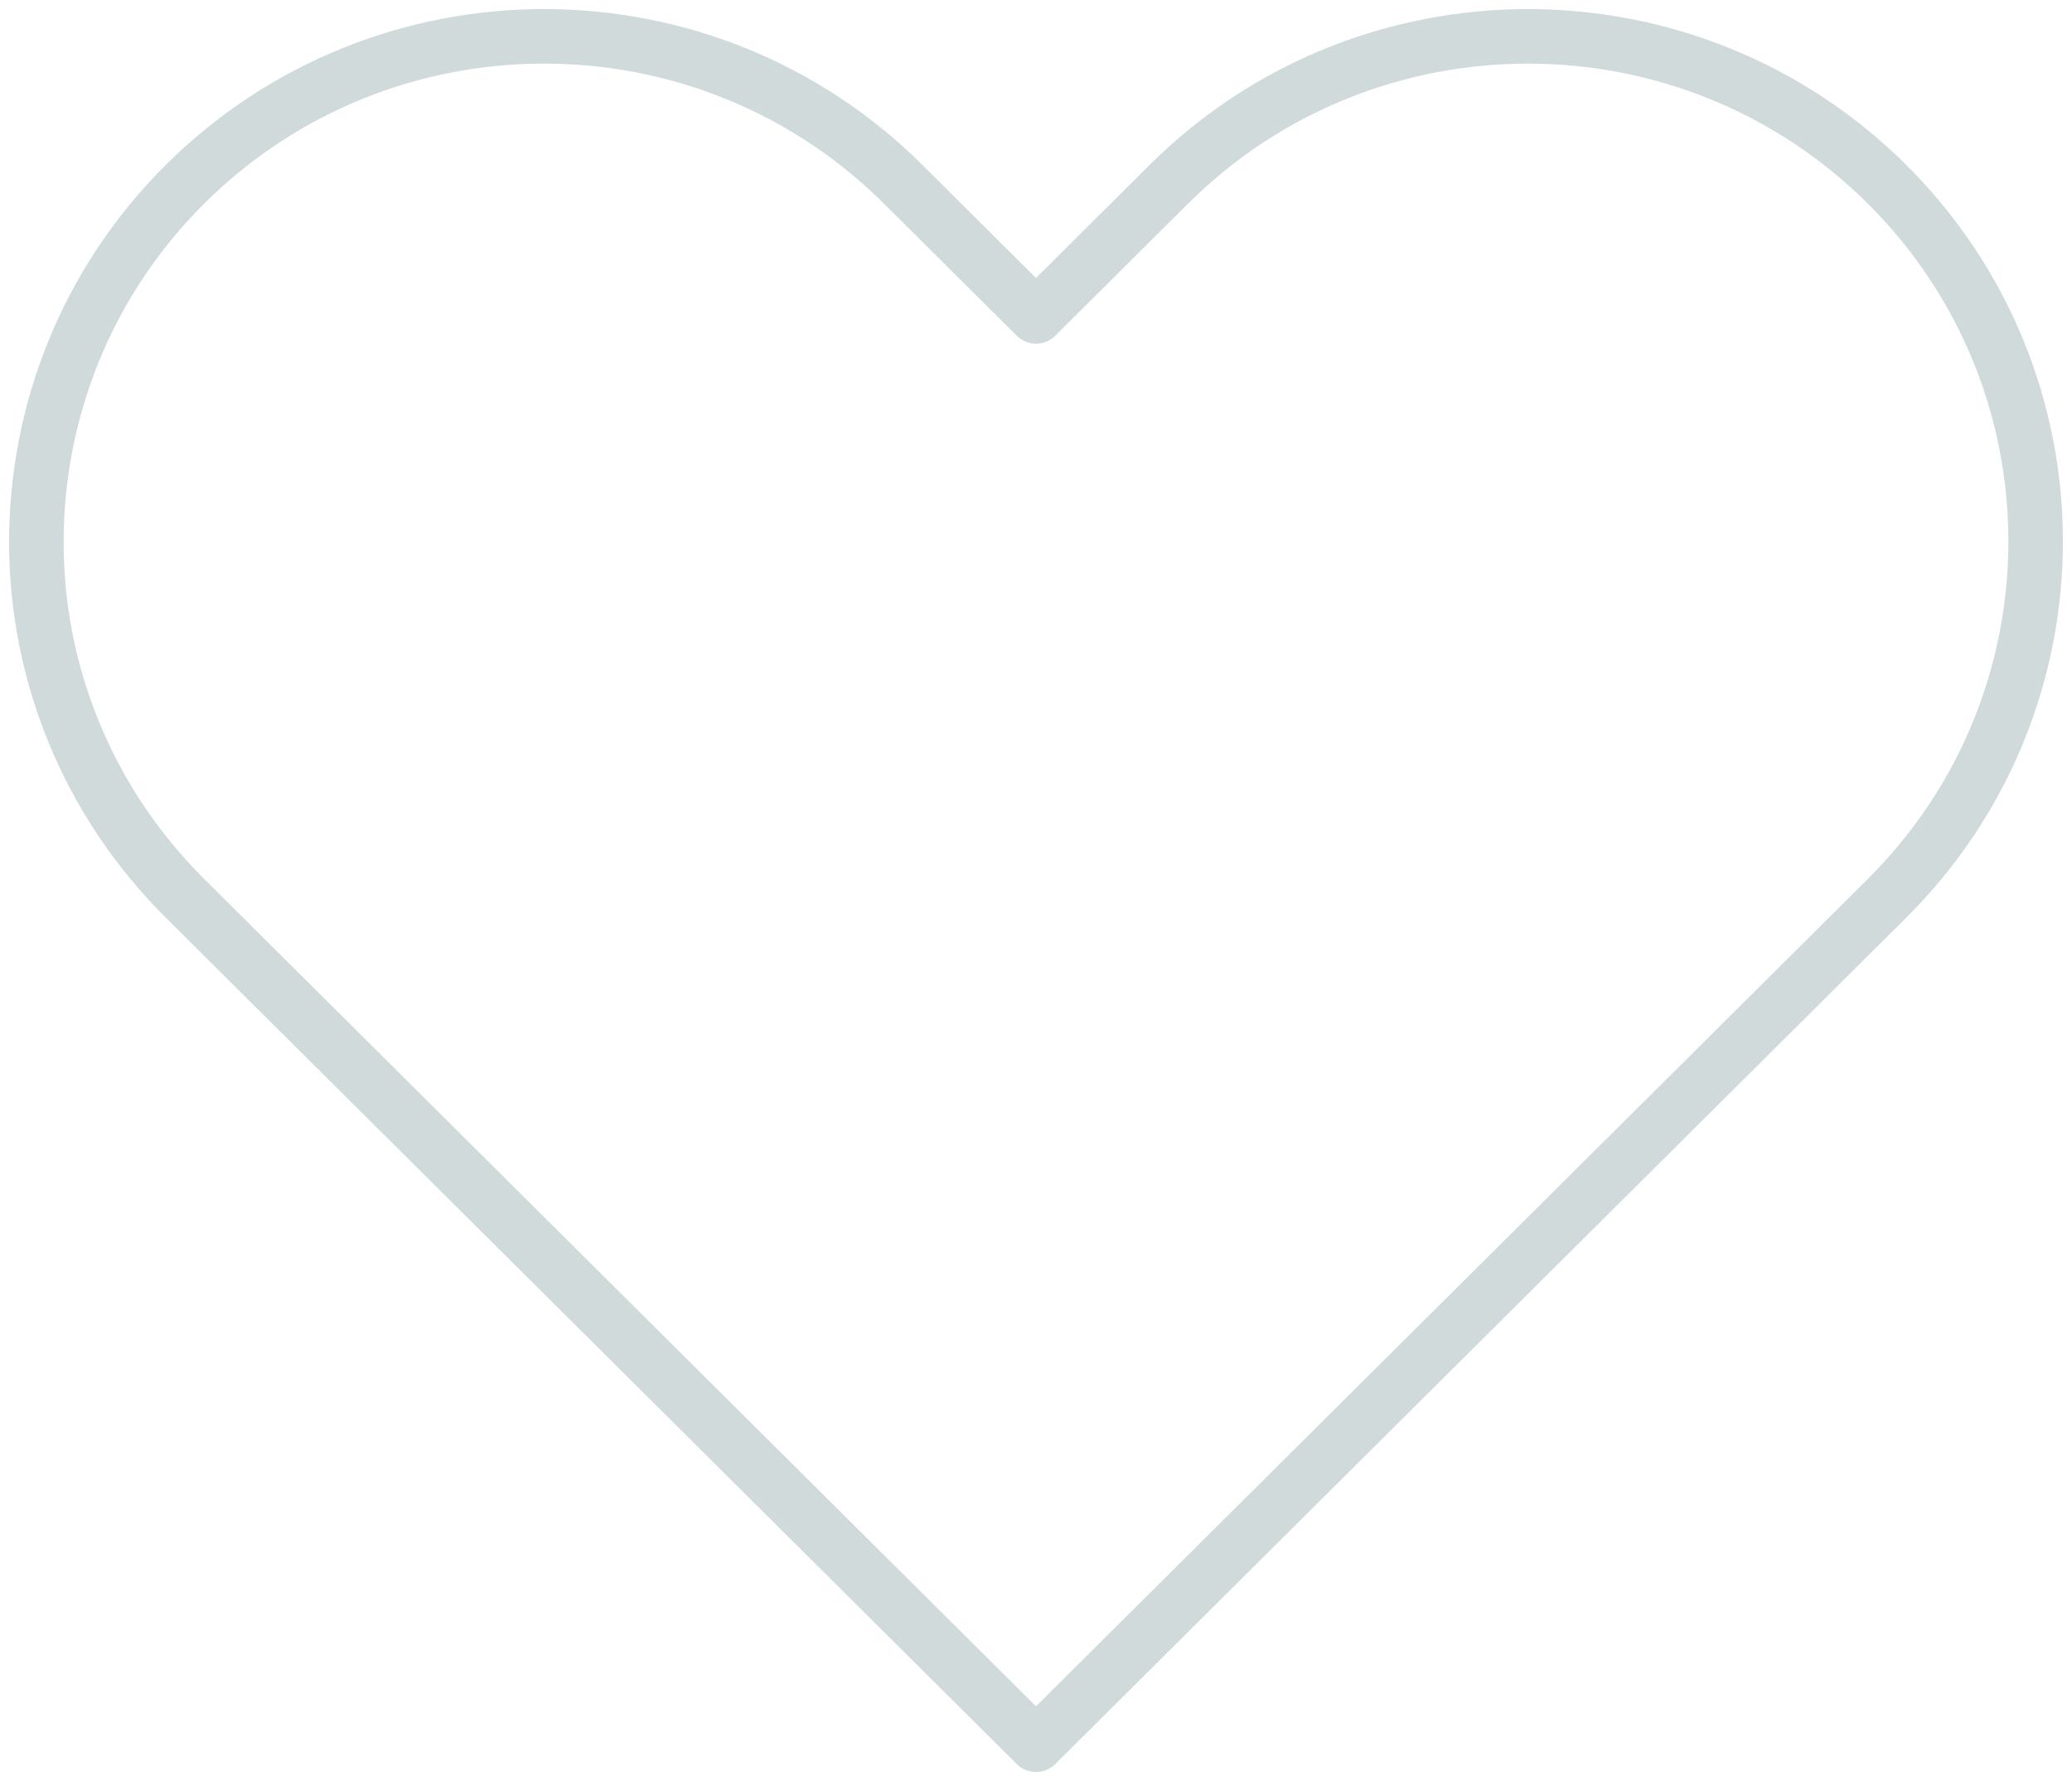 <?xml version="1.0" encoding="UTF-8"?>
<svg width="57px" height="49px" viewBox="0 0 57 49" version="1.1" xmlns="http://www.w3.org/2000/svg" xmlns:xlink="http://www.w3.org/1999/xlink">
    <!-- Generator: Sketch 43.2 (39069) - http://www.bohemiancoding.com/sketch -->
    <title>bg_icon_4</title>
    <desc>Created with Sketch.</desc>
    <defs></defs>
    <g id="Page-2" stroke="none" stroke-width="1" fill="none" fill-rule="evenodd" stroke-linecap="round" stroke-linejoin="round">
        <g id="Help-Center---Home-Copy-44" transform="translate(-523, -174)" stroke="#D0DADA" stroke-width="1.5">
            <g id="Group-7" transform="translate(393, 142)">
                <g id="bg_icon_4" transform="translate(131, 33)">
                    <path d="M4.091,23.716 C1.37,21.009 0,17.463 0,13.915 C0,10.353 1.358,6.787 4.091,4.067 C6.817,1.358 10.389,6.56686672e-06 13.962,6.56686672e-06 C17.537,-0.002 21.115,1.354 23.843,4.067 L27.5,7.705 L31.157,4.067 C33.887,1.352 37.468,-0.003 41.047,6.56686672e-06 C44.616,0.003 48.185,1.359 50.909,4.067 C53.637,6.782 55,10.336 55,13.892 C55,17.447 53.637,21.002 50.909,23.716 L27.5,47 L4.091,23.716 Z" id="Stroke-70"></path>
                </g>
            </g>
        </g>
    </g>
</svg>